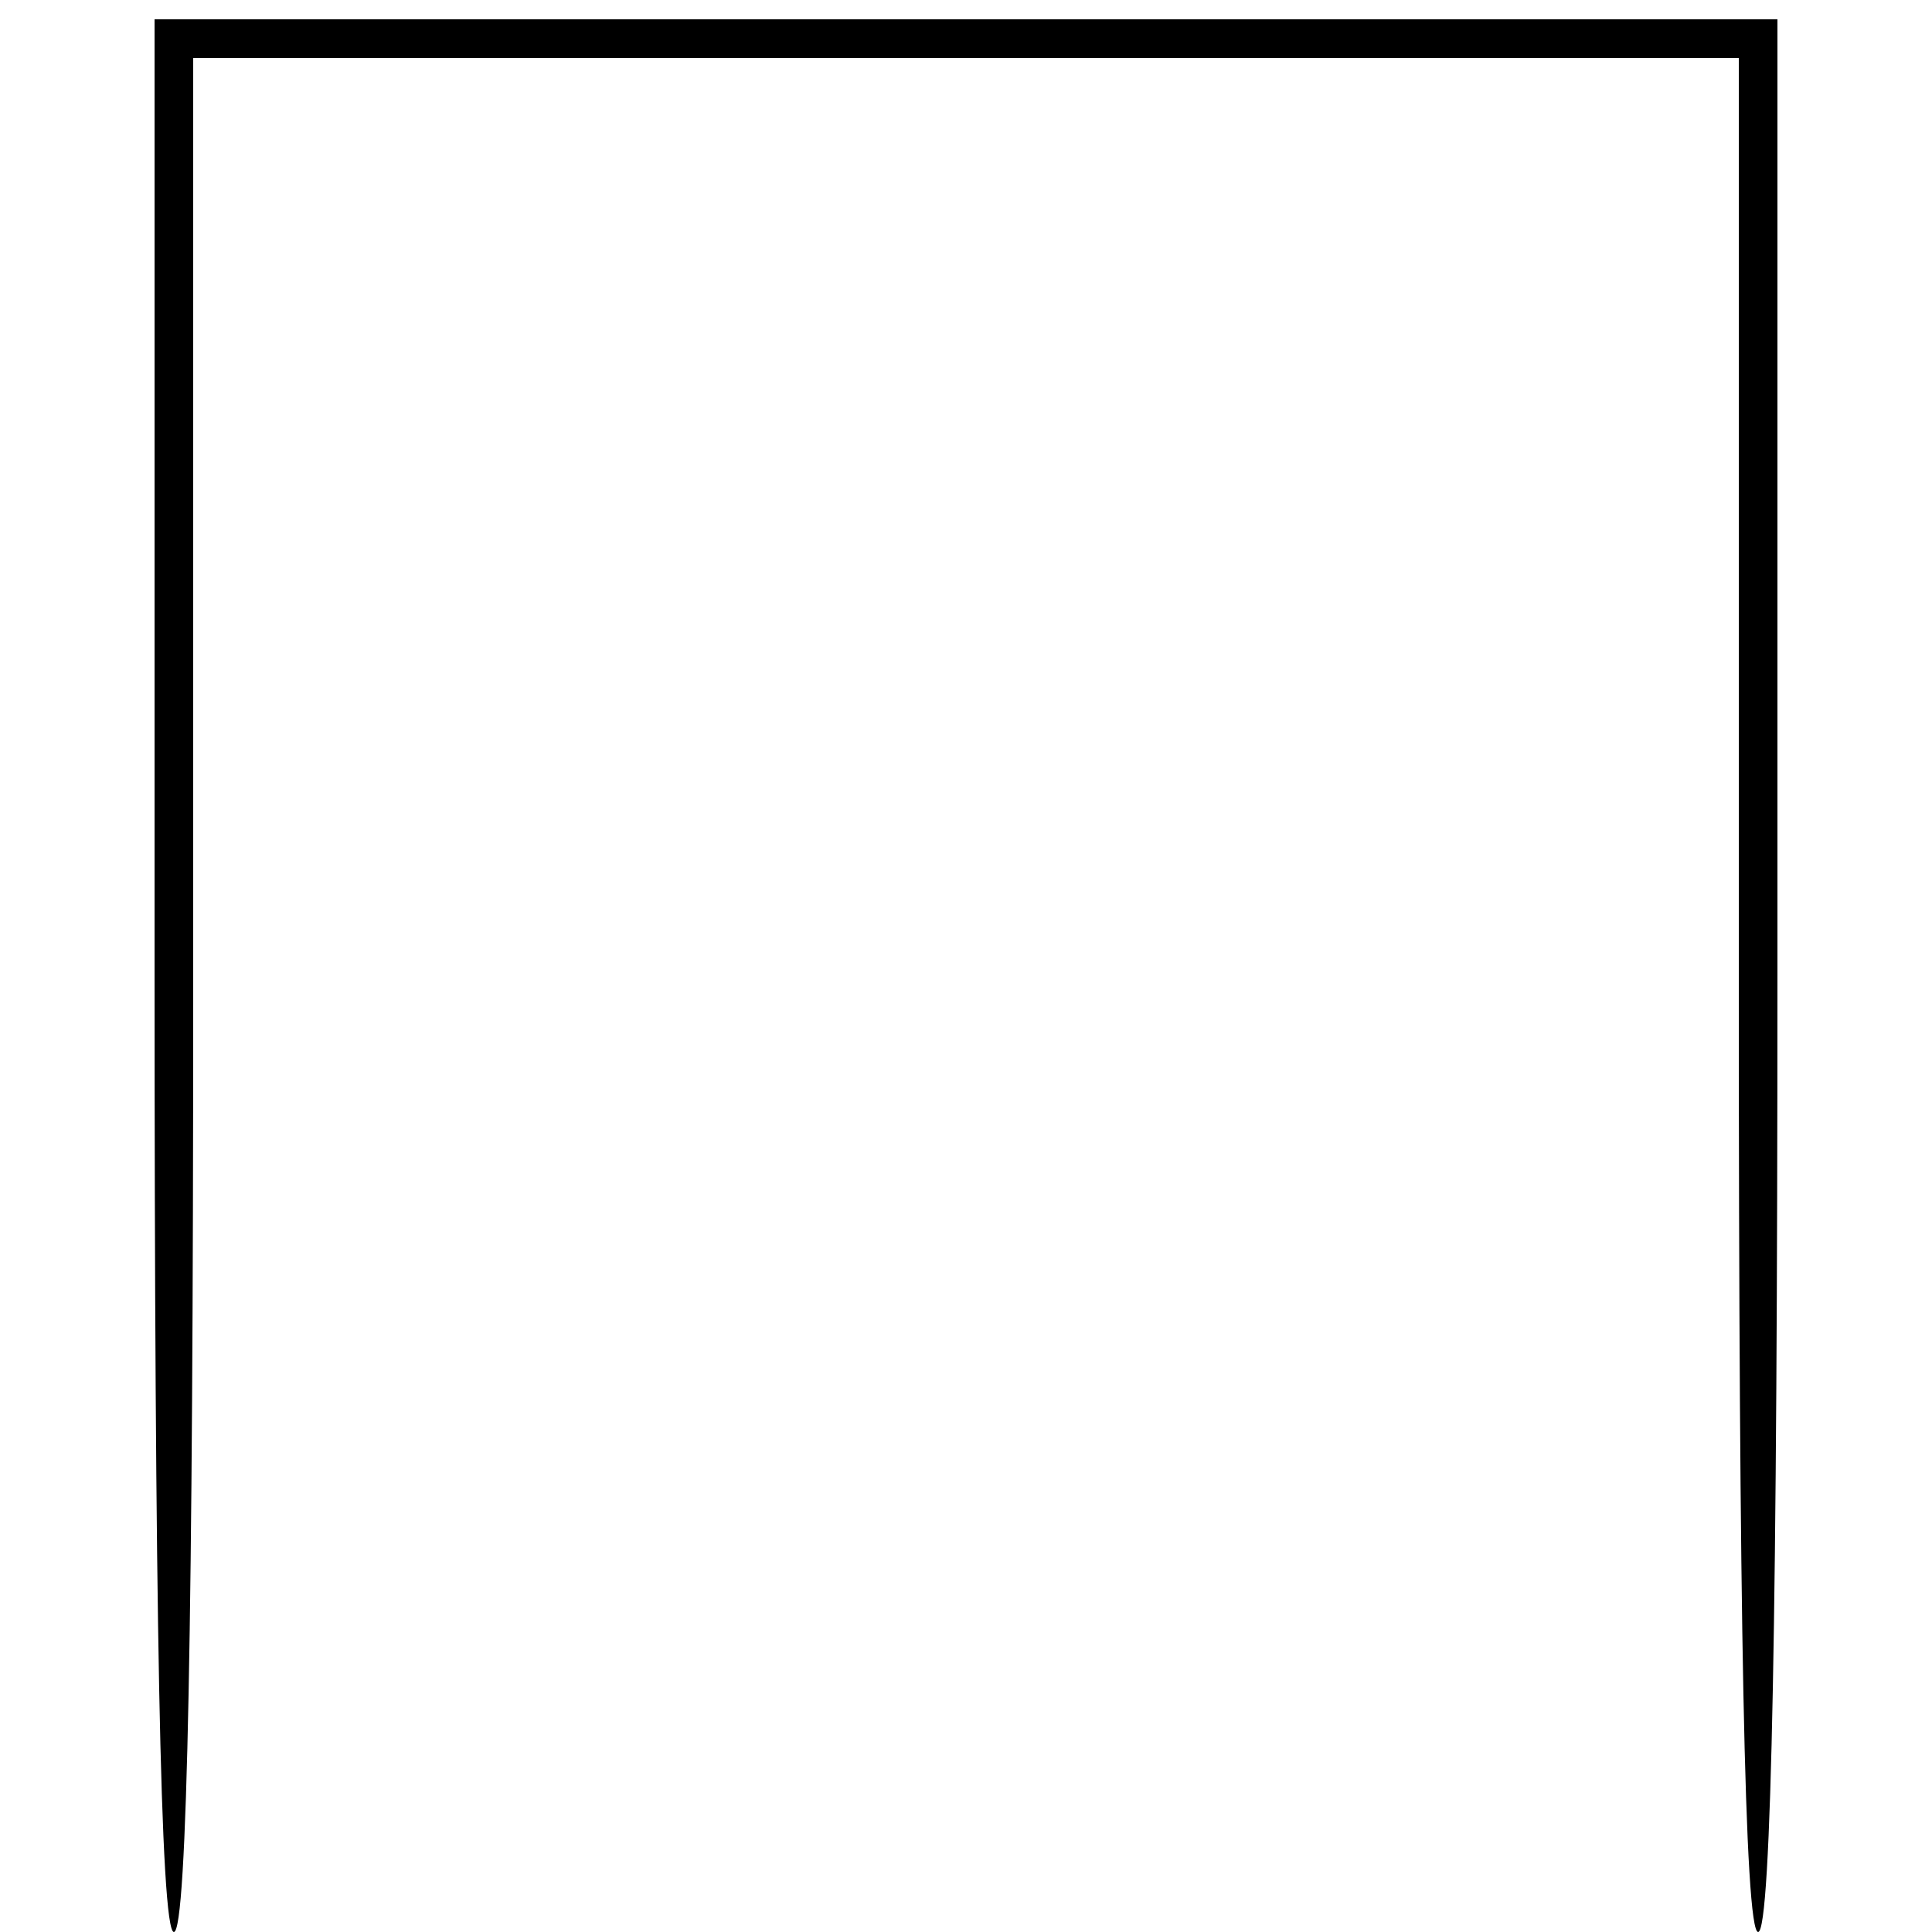 <?xml version="1.0" standalone="no"?>
<!DOCTYPE svg PUBLIC "-//W3C//DTD SVG 20010904//EN"
 "http://www.w3.org/TR/2001/REC-SVG-20010904/DTD/svg10.dtd">
<svg version="1.0" xmlns="http://www.w3.org/2000/svg"
 width="100pt" height="100pt" viewBox="0 0 100 100"
 preserveAspectRatio="xMidYMid meet">
<g transform="translate(0,100) scale(0.1,-0.1)"
fill="#000000" stroke="none">
<path d="M80 495 c0 -323 3 -495 10 -495 7 0 10 168 10 485 l0 485 400 0 400
0 0 -485 c0 -317 3 -485 10 -485 7 0 10 172 10 495 l0 495 -420 0 -420 0 0
-495z"/>
</g>
</svg>
